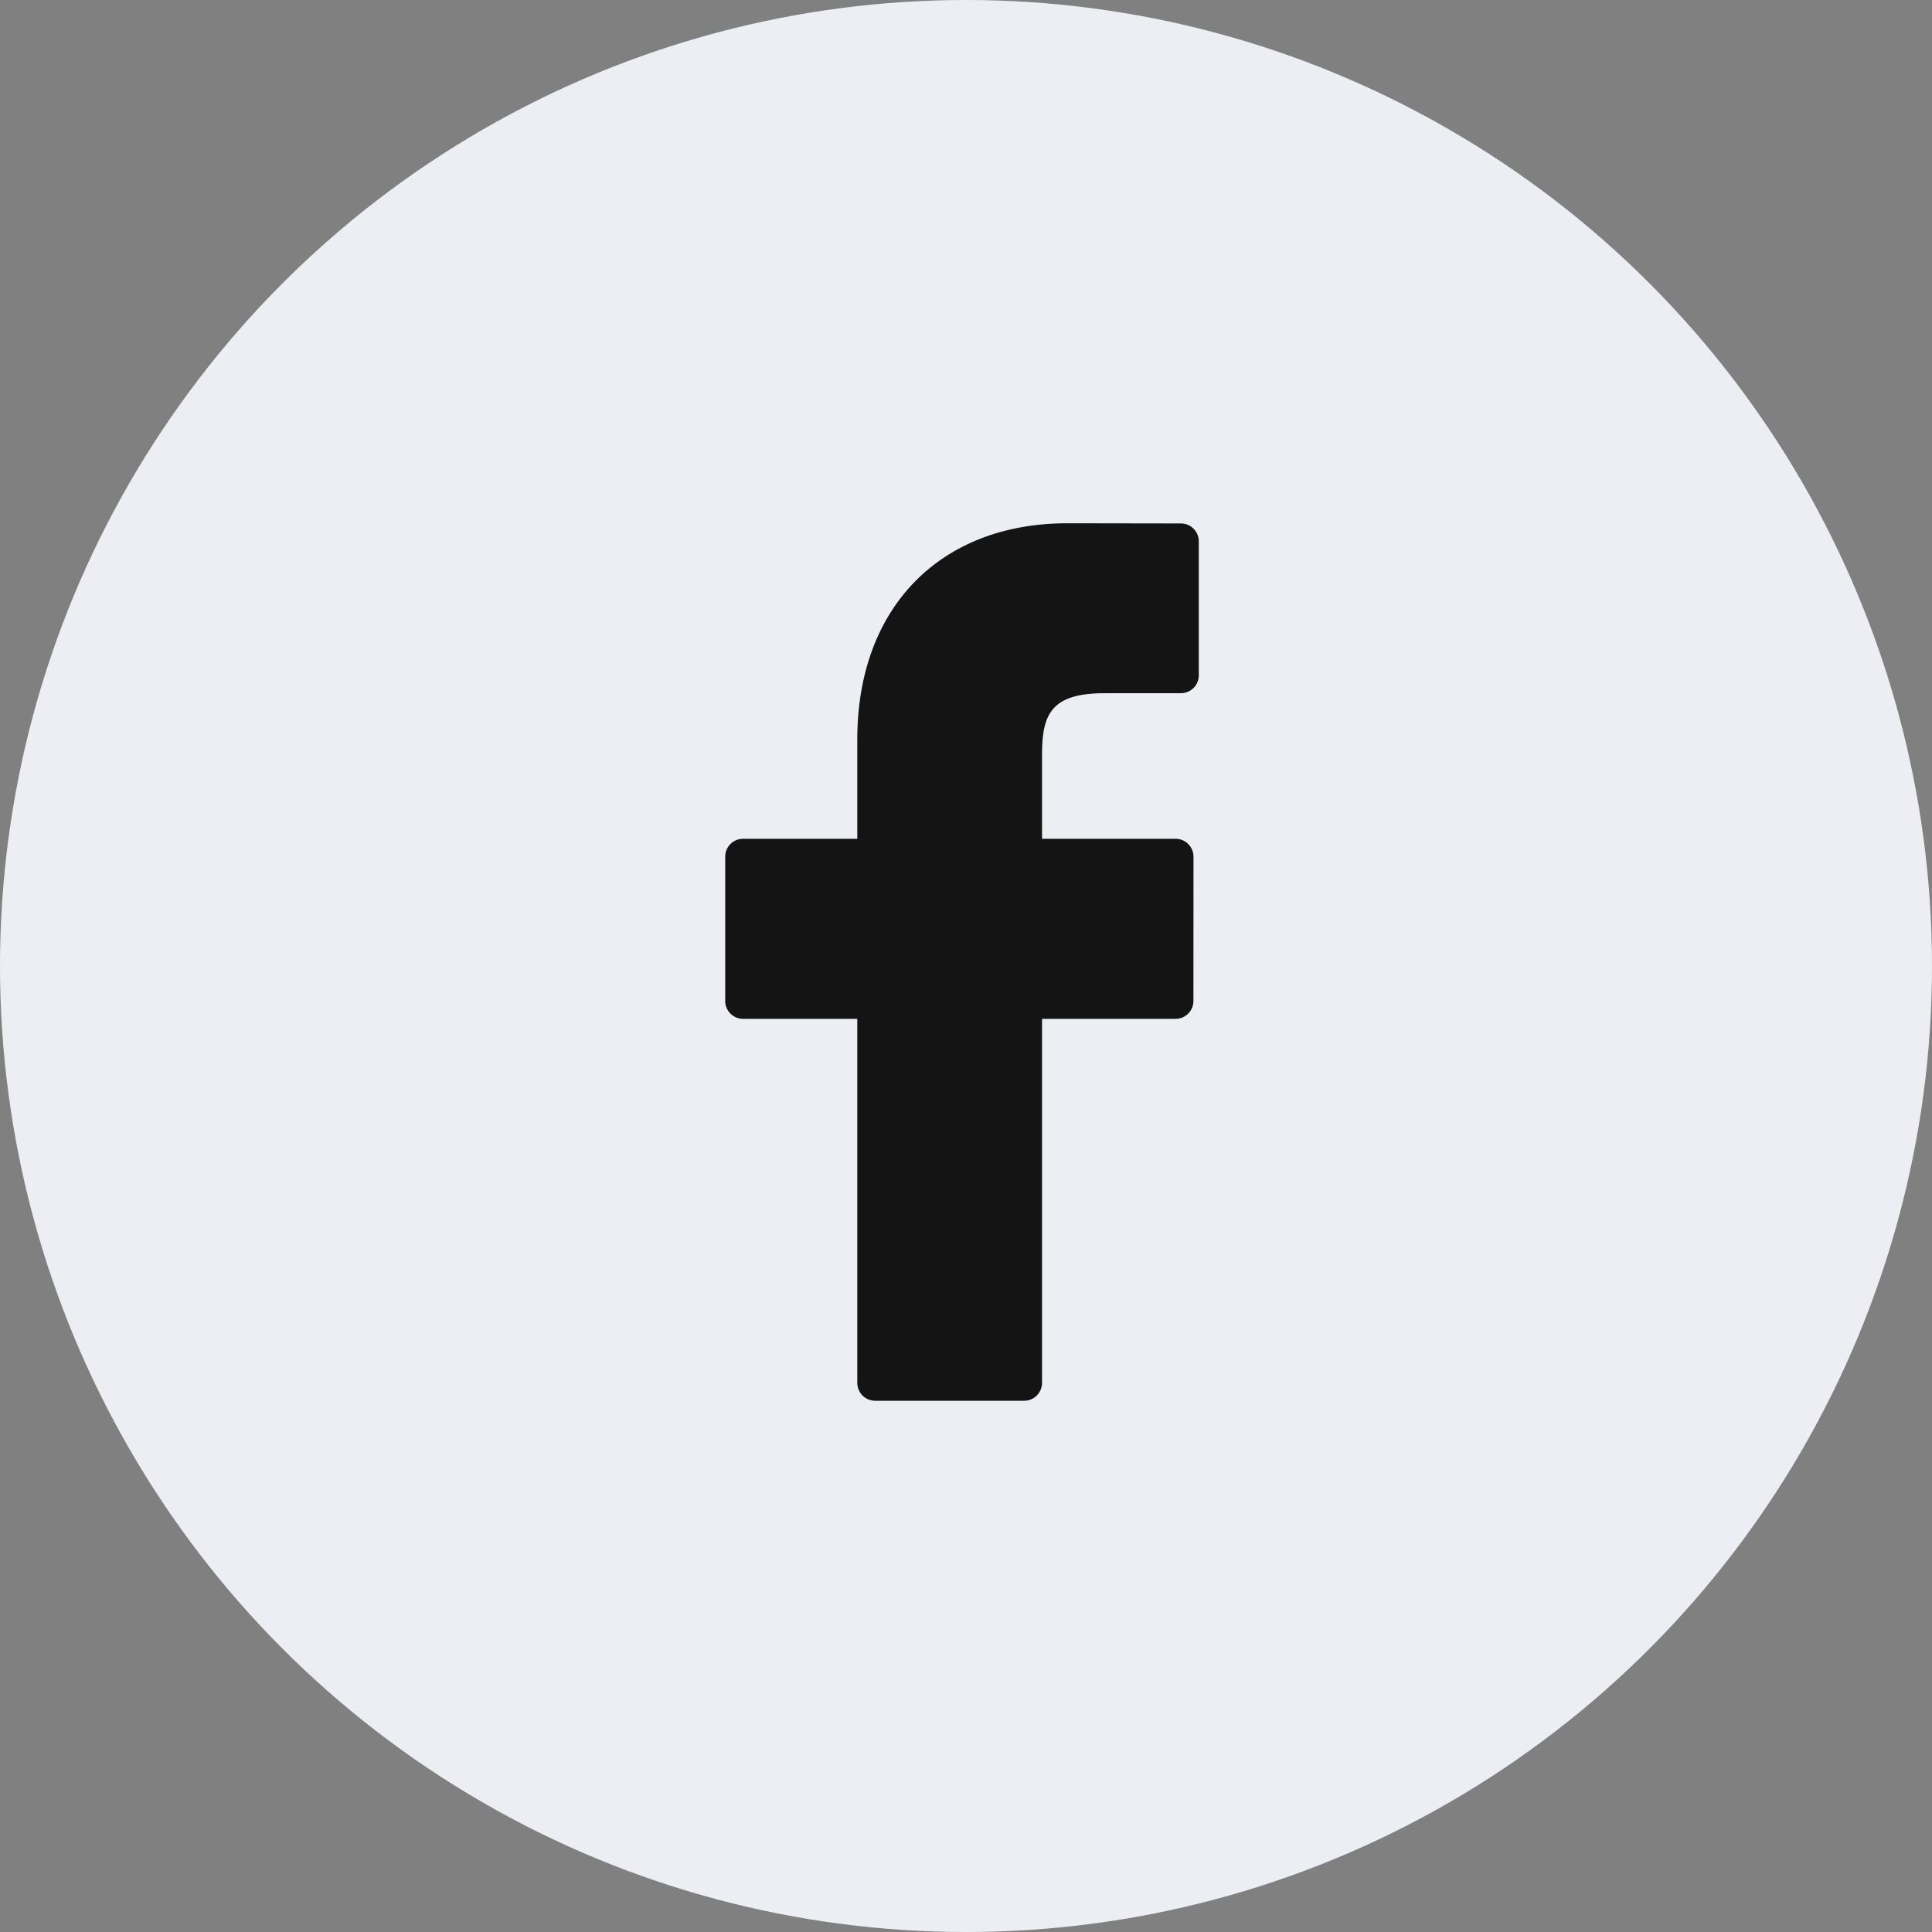 <svg xmlns="http://www.w3.org/2000/svg" width="63" height="63" viewBox="0 0 63 63">
  <rect x="0" y="0" width="63" height="63" fill="#808080" stroke="none"/>
  <g fill="none" fill-rule="evenodd">
    <circle cx="31.5" cy="31.5" r="31.5" fill="#EDEEF4"/>
    <path fill="#141414" fill-rule="nonzero" d="M14.885,0.006 L11.181,0 C7.019,0 4.33,2.764 4.33,7.042 L4.33,10.289 L0.605,10.289 C0.283,10.289 0.023,10.55 0.023,10.872 L0.023,15.577 C0.023,15.899 0.284,16.16 0.605,16.16 L4.33,16.16 L4.33,28.03 C4.33,28.353 4.59,28.614 4.912,28.614 L9.772,28.614 C10.093,28.614 10.354,28.353 10.354,28.03 L10.354,16.16 L14.709,16.16 C15.031,16.16 15.291,15.899 15.291,15.577 L15.293,10.872 C15.293,10.718 15.231,10.569 15.122,10.46 C15.013,10.35 14.865,10.289 14.71,10.289 L10.354,10.289 L10.354,7.536 C10.354,6.213 10.669,5.542 12.389,5.542 L14.884,5.541 C15.206,5.541 15.466,5.28 15.466,4.958 L15.466,0.589 C15.466,0.268 15.206,0.007 14.885,0.006 Z" transform="translate(23.625 17.063)"/>
  </g>
</svg>
